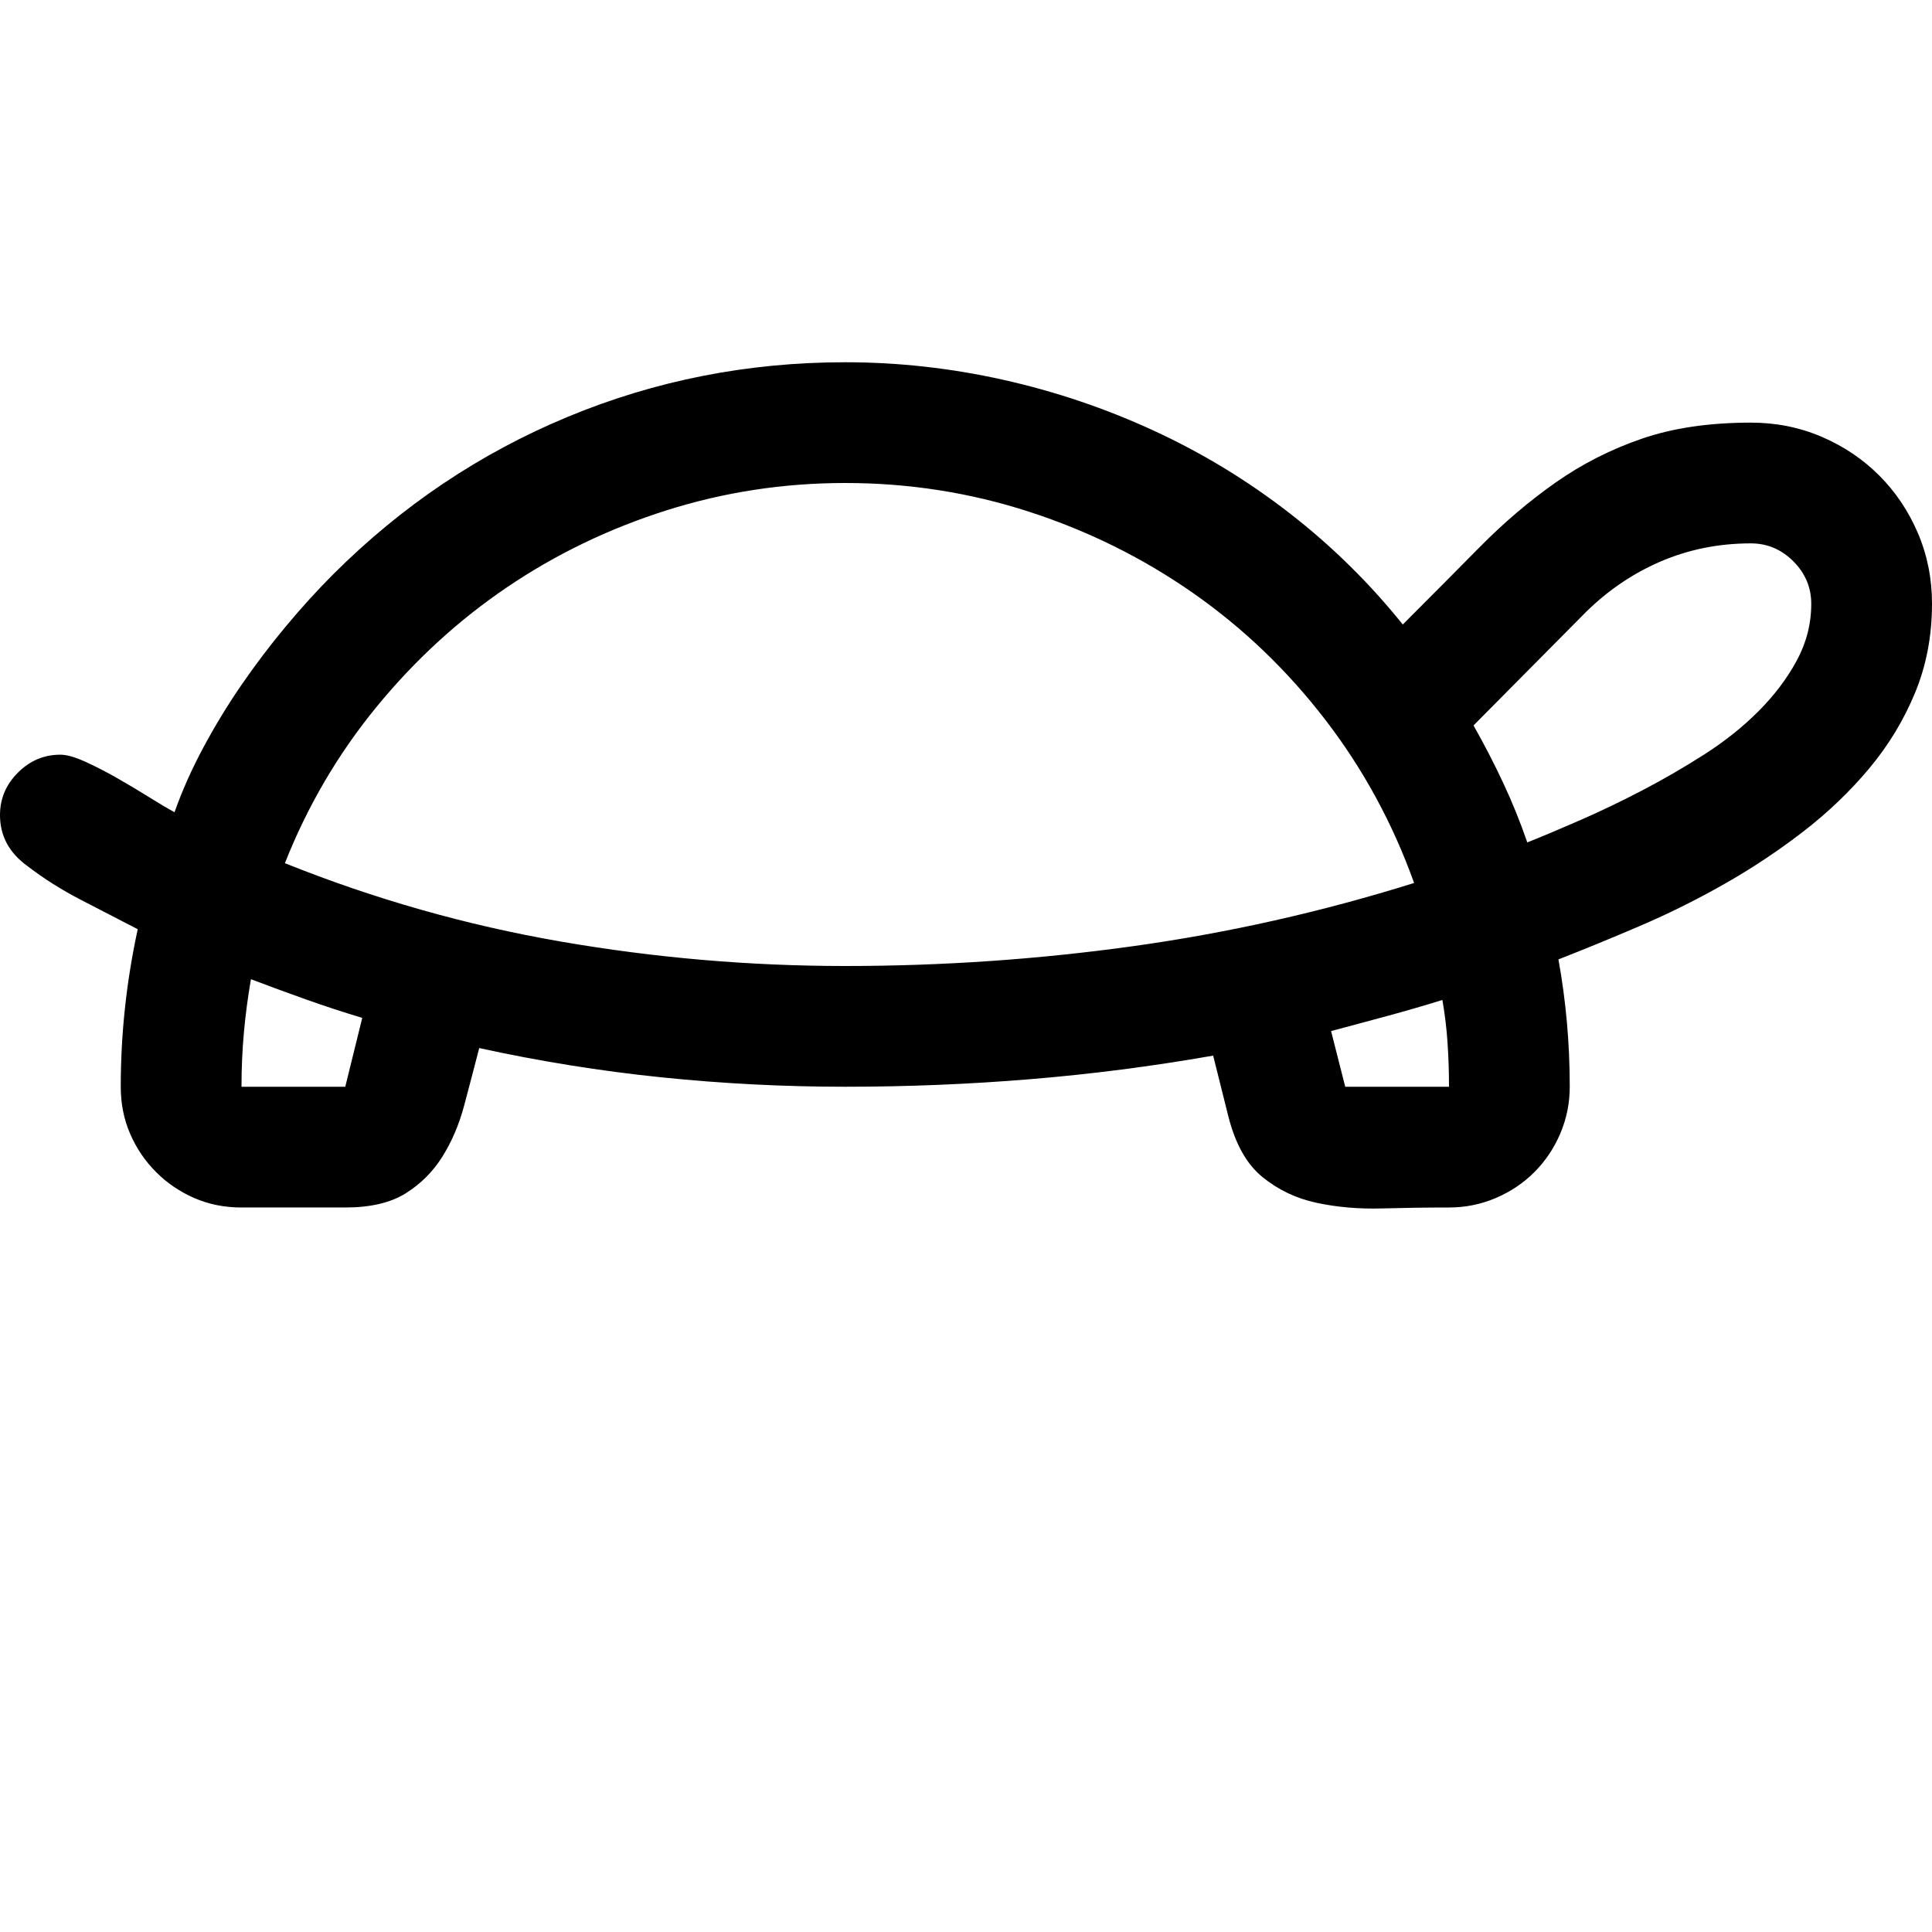 <svg xmlns="http://www.w3.org/2000/svg" viewBox="0 0 2048 2048" height="1em" width="1em">
  <path d="M1856 448q40 0 75 15t61 41 41 61 15 75q0 51-18 94.5t-48.5 80-70 67T1828 937t-89.5 44.5-86.5 35.5q12 66 12 135 0 26-10 49.5t-27.5 41-41 27.5-49.5 10q-35 0-71.5 1t-69-6-57.5-27.5-36-64.5l-16-64q-97 17-194 25t-196 8q-98 0-195-10t-193-31q-8 31-16 61t-23 54-39 39-64 15H256q-27 0-50-10t-40.5-27.5T138 1202t-10-50q0-84 18-167-29-15-60-31t-57-36Q0 897 0 864q0-26 19-45t45-19q10 0 26.5 7.5t34 17.5 33.5 20 27 16q12-34 30.5-68.5T256 726t47-62 50-55q109-109 248.5-167T896 384q84 0 167 18.5t160 54 144 87.5 120 118q43-43 81.5-82t80.5-68.5 91.5-46.5 115.5-17zM384 1079q-30-9-59.5-19.5T266 1038q-5 29-7.5 57t-2.5 57h110zm512-55q154 0 305-21t298-67q-34-95-94.5-173.5t-140-134-173.5-86T896 512q-98 0-189.5 29t-169 81.5-138.5 127T302 915q142 57 292 83t302 26zm640 128q0-23-1.5-46t-5.5-46q-29 9-58.5 17t-59.5 16l15 59h110zm83-259q25-10 57-24t65.5-31.5 65.5-38 57-45.5 40.5-53.5T1920 640q0-26-19-45t-45-19q-52 0-97.5 20t-81.5 57l-115 116q17 30 31.5 61t25.5 63z"/>
</svg>
